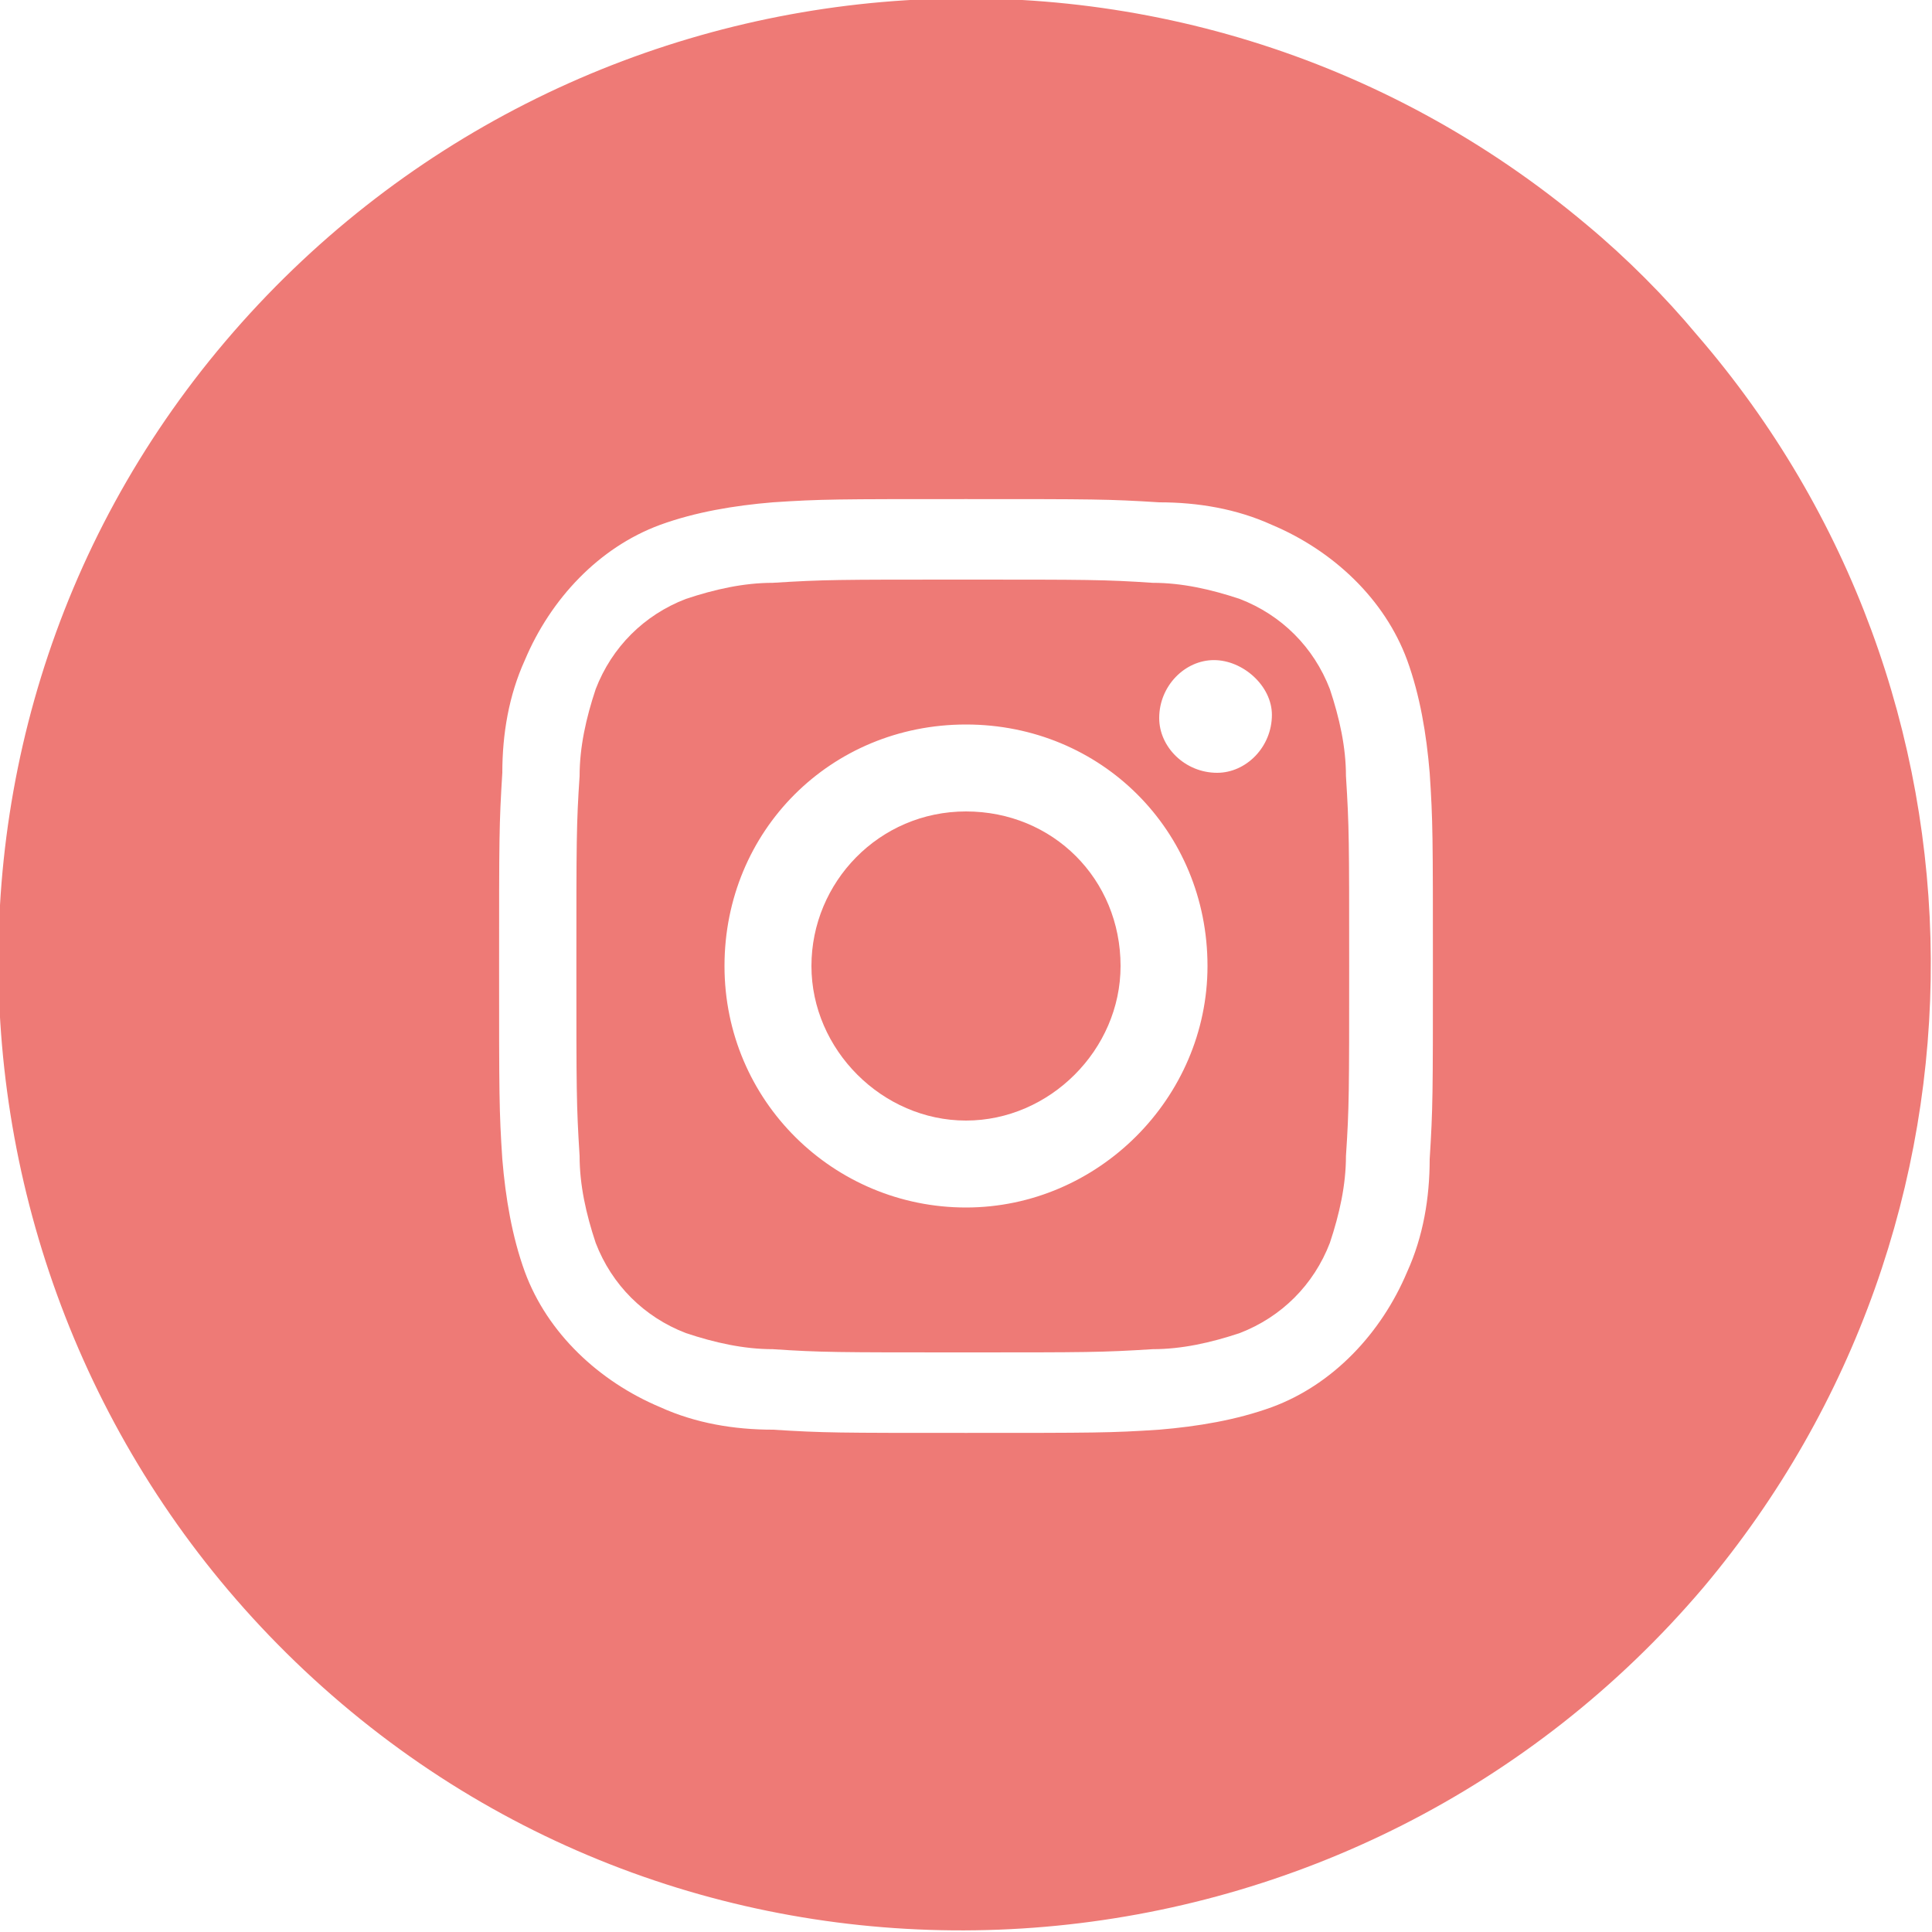 <?xml version="1.0" encoding="utf-8"?>
<!-- Generator: Adobe Illustrator 24.2.1, SVG Export Plug-In . SVG Version: 6.00 Build 0)  -->
<svg version="1.1" id="Layer_1" xmlns="http://www.w3.org/2000/svg" xmlns:xlink="http://www.w3.org/1999/xlink" x="0px" y="0px"
	 viewBox="0 0 60 60" style="enable-background:new 0 0 60 60;" xml:space="preserve">
<style type="text/css">
	.st0{fill:#EE7A76;}
</style>
<g id="DESIGN">
	<path class="st0" d="M30,25.2c-2.7,0-4.8,2.2-4.8,4.8s2.2,4.8,4.8,4.8s4.8-2.2,4.8-4.8l0,0C34.8,27.3,32.7,25.2,30,25.2z"/>
	<path class="st0" d="M52.7,10.4c-1-1.2-2.2-2.4-3.4-3.4C36.6-3.7,17.7-2,7,10.6s-9,31.6,3.6,42.3s31.6,9,42.3-3.6
		C62.4,38,62.3,21.5,52.7,10.4L52.7,10.4z M44.4,36c0,1.2-0.2,2.4-0.7,3.5c-0.8,1.9-2.3,3.5-4.2,4.2c-1.1,0.4-2.3,0.6-3.5,0.7
		c-1.5,0.1-2,0.1-6,0.1s-4.4,0-6-0.1c-1.2,0-2.4-0.2-3.5-0.7c-1.9-0.8-3.5-2.3-4.2-4.2c-0.4-1.1-0.6-2.3-0.7-3.5
		c-0.1-1.5-0.1-2-0.1-6s0-4.4,0.1-6c0-1.2,0.2-2.4,0.7-3.5c0.8-1.9,2.3-3.5,4.2-4.2c1.1-0.4,2.3-0.6,3.5-0.7c1.5-0.1,2-0.1,6-0.1
		s4.4,0,6,0.1c1.2,0,2.4,0.2,3.5,0.7c1.9,0.8,3.5,2.3,4.2,4.2c0.4,1.1,0.6,2.3,0.7,3.5c0.1,1.5,0.1,2,0.1,6S44.5,34.4,44.4,36z"/>
	<path class="st0" d="M41.3,21.4c-0.5-1.3-1.5-2.3-2.8-2.8c-0.9-0.3-1.8-0.5-2.7-0.5c-1.5-0.1-2-0.1-5.9-0.1s-4.3,0-5.9,0.1
		c-0.9,0-1.8,0.2-2.7,0.5c-1.3,0.5-2.3,1.5-2.8,2.8c-0.3,0.9-0.5,1.8-0.5,2.7c-0.1,1.5-0.1,2-0.1,5.9s0,4.3,0.1,5.9
		c0,0.9,0.2,1.8,0.5,2.7c0.5,1.3,1.5,2.3,2.8,2.8c0.9,0.3,1.8,0.5,2.7,0.5c1.5,0.1,2,0.1,5.9,0.1s4.3,0,5.9-0.1
		c0.9,0,1.8-0.2,2.7-0.5c1.3-0.5,2.3-1.5,2.8-2.8c0.3-0.9,0.5-1.8,0.5-2.7c0.1-1.5,0.1-2,0.1-5.9s0-4.3-0.1-5.9
		C41.8,23.2,41.6,22.3,41.3,21.4z M30,37.5c-4.1,0-7.5-3.3-7.5-7.5s3.3-7.5,7.5-7.5s7.5,3.3,7.5,7.5v0C37.5,34.1,34.1,37.5,30,37.5z
		 M37.8,24c-1,0-1.8-0.8-1.8-1.7c0-1,0.8-1.8,1.7-1.8s1.8,0.8,1.8,1.7c0,0,0,0,0,0C39.5,23.2,38.7,24,37.8,24z"/>
</g>
</svg>
